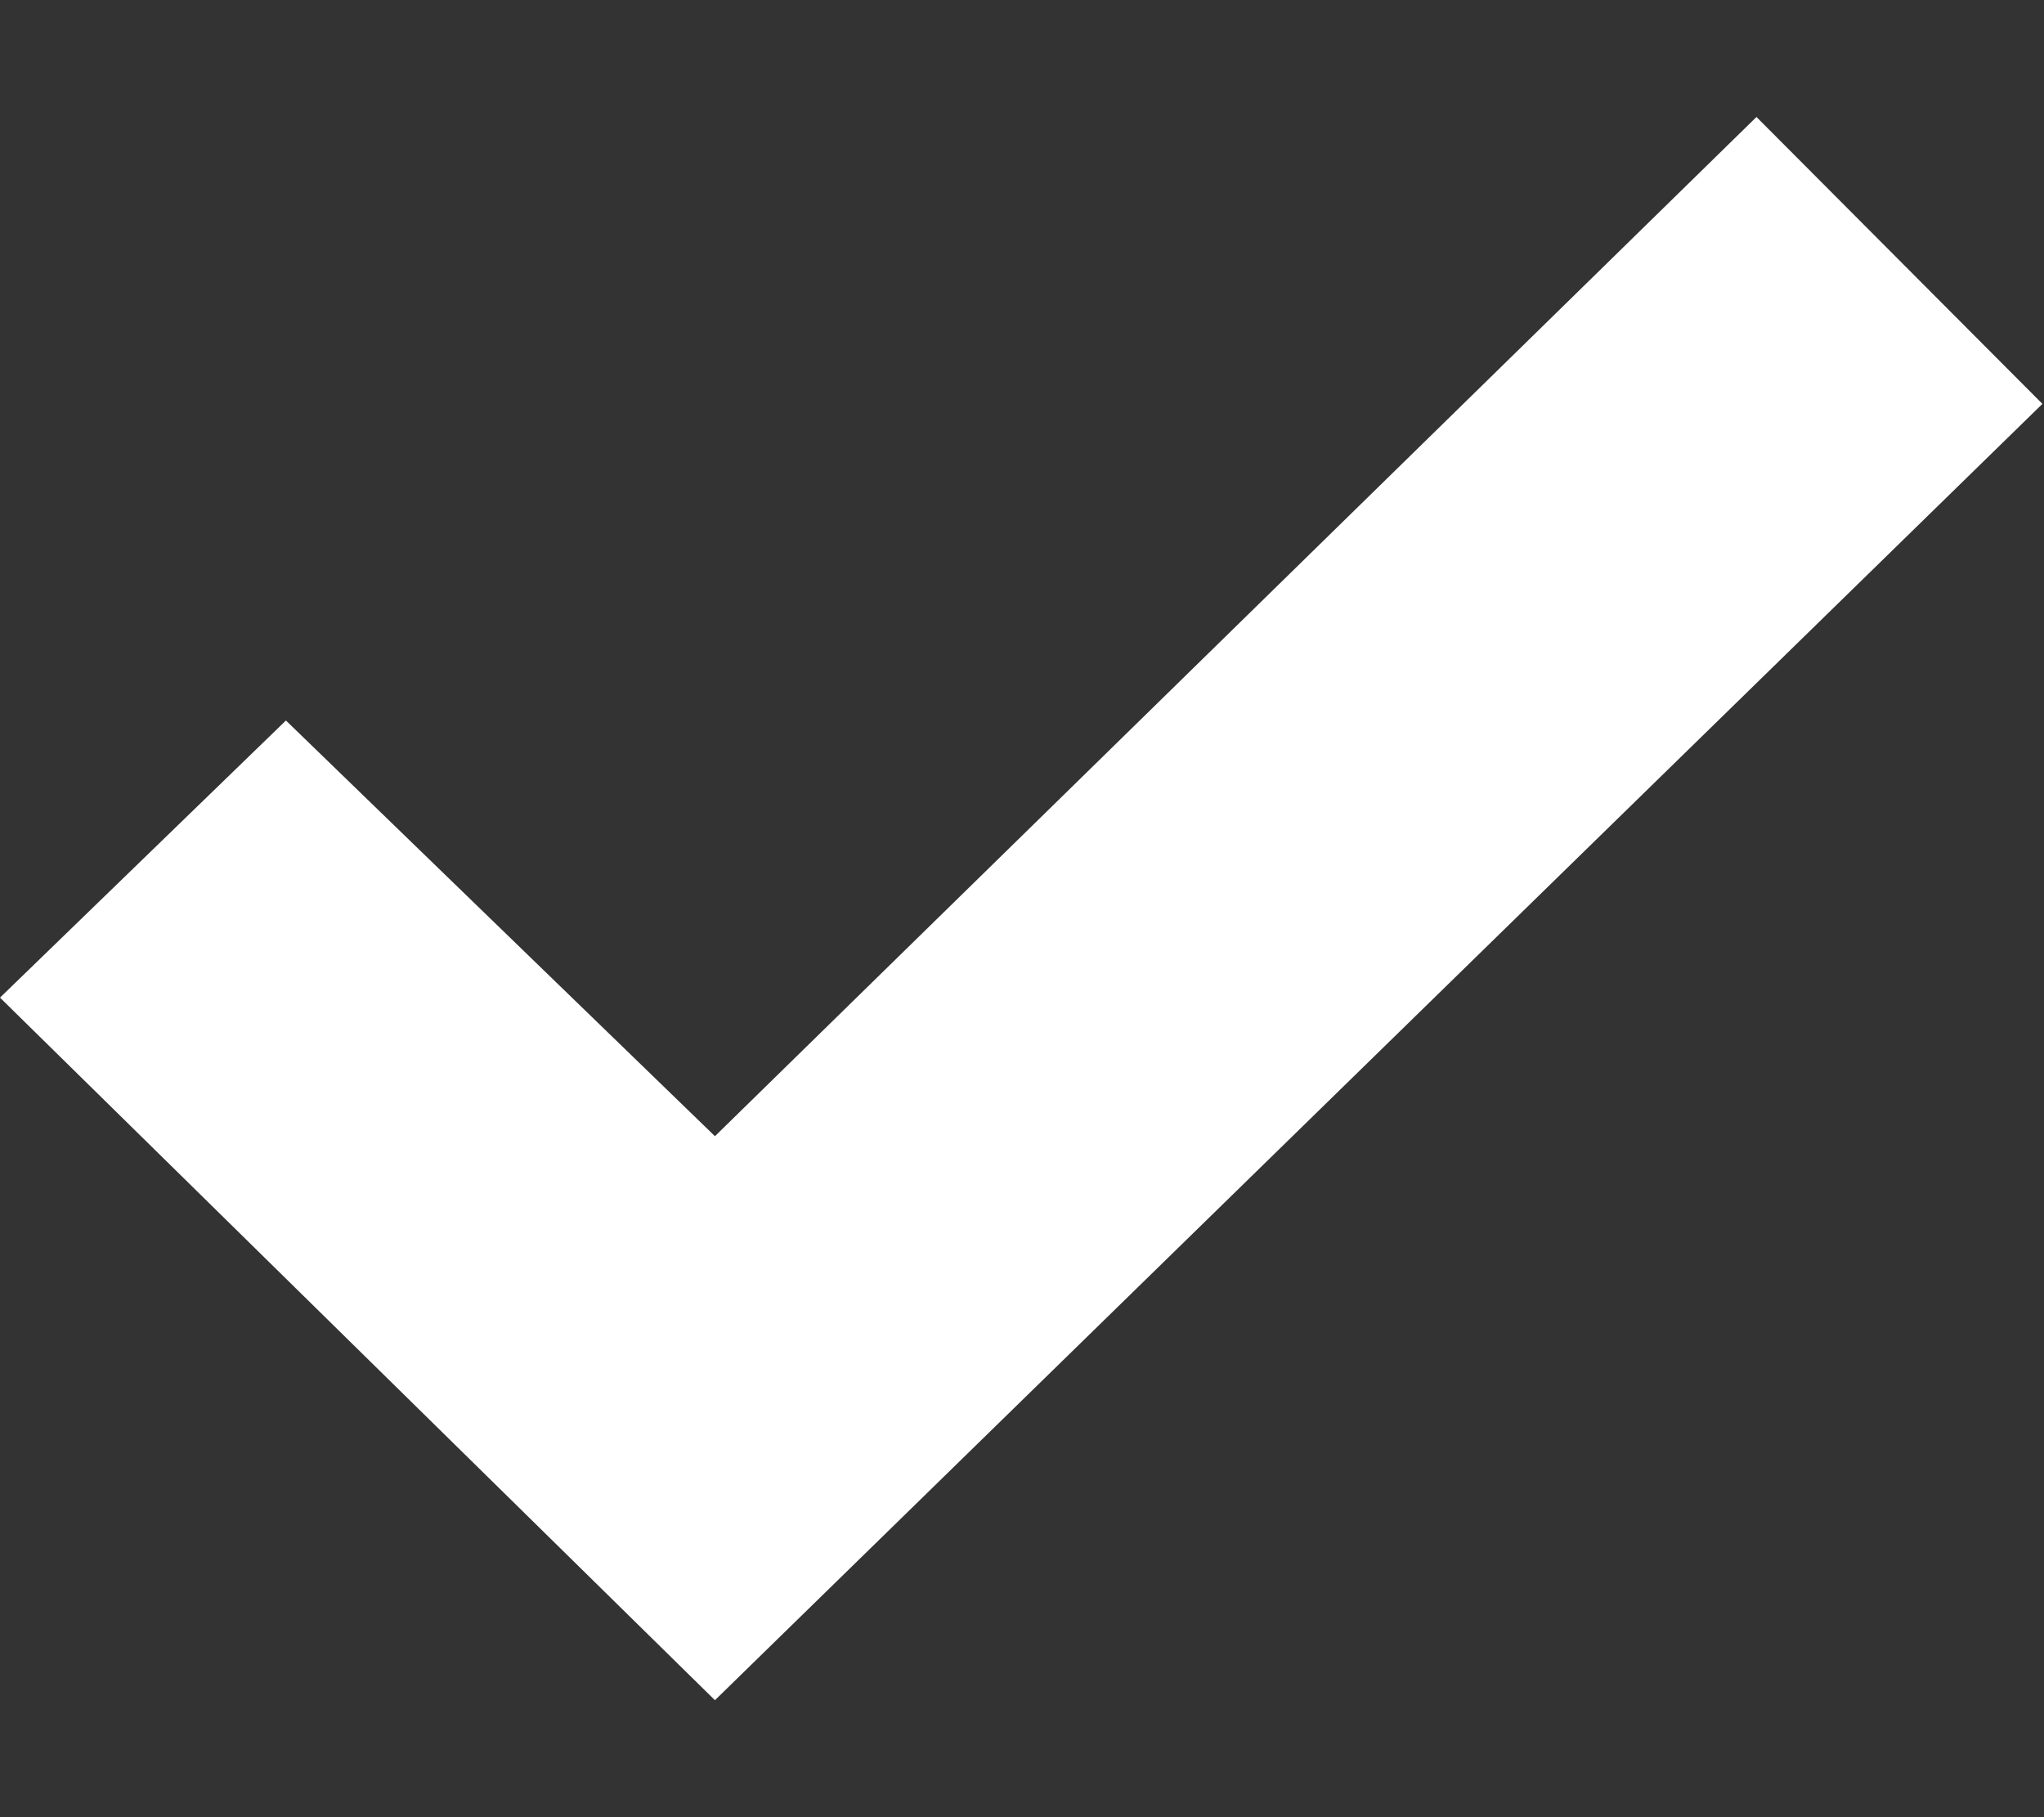 <svg width="9" height="8" viewBox="0 0 9 8" fill="none" xmlns="http://www.w3.org/2000/svg">
<rect x="0" y="0" width="9" height="8" fill="#333333" stroke="none"/>
<path id="Vector" d="M7.734 0.515L3.148 5.002L1.259 3.172L0 4.392L3.148 7.485L8.993 1.778L7.734 0.515Z" fill="white"/>
</svg>
